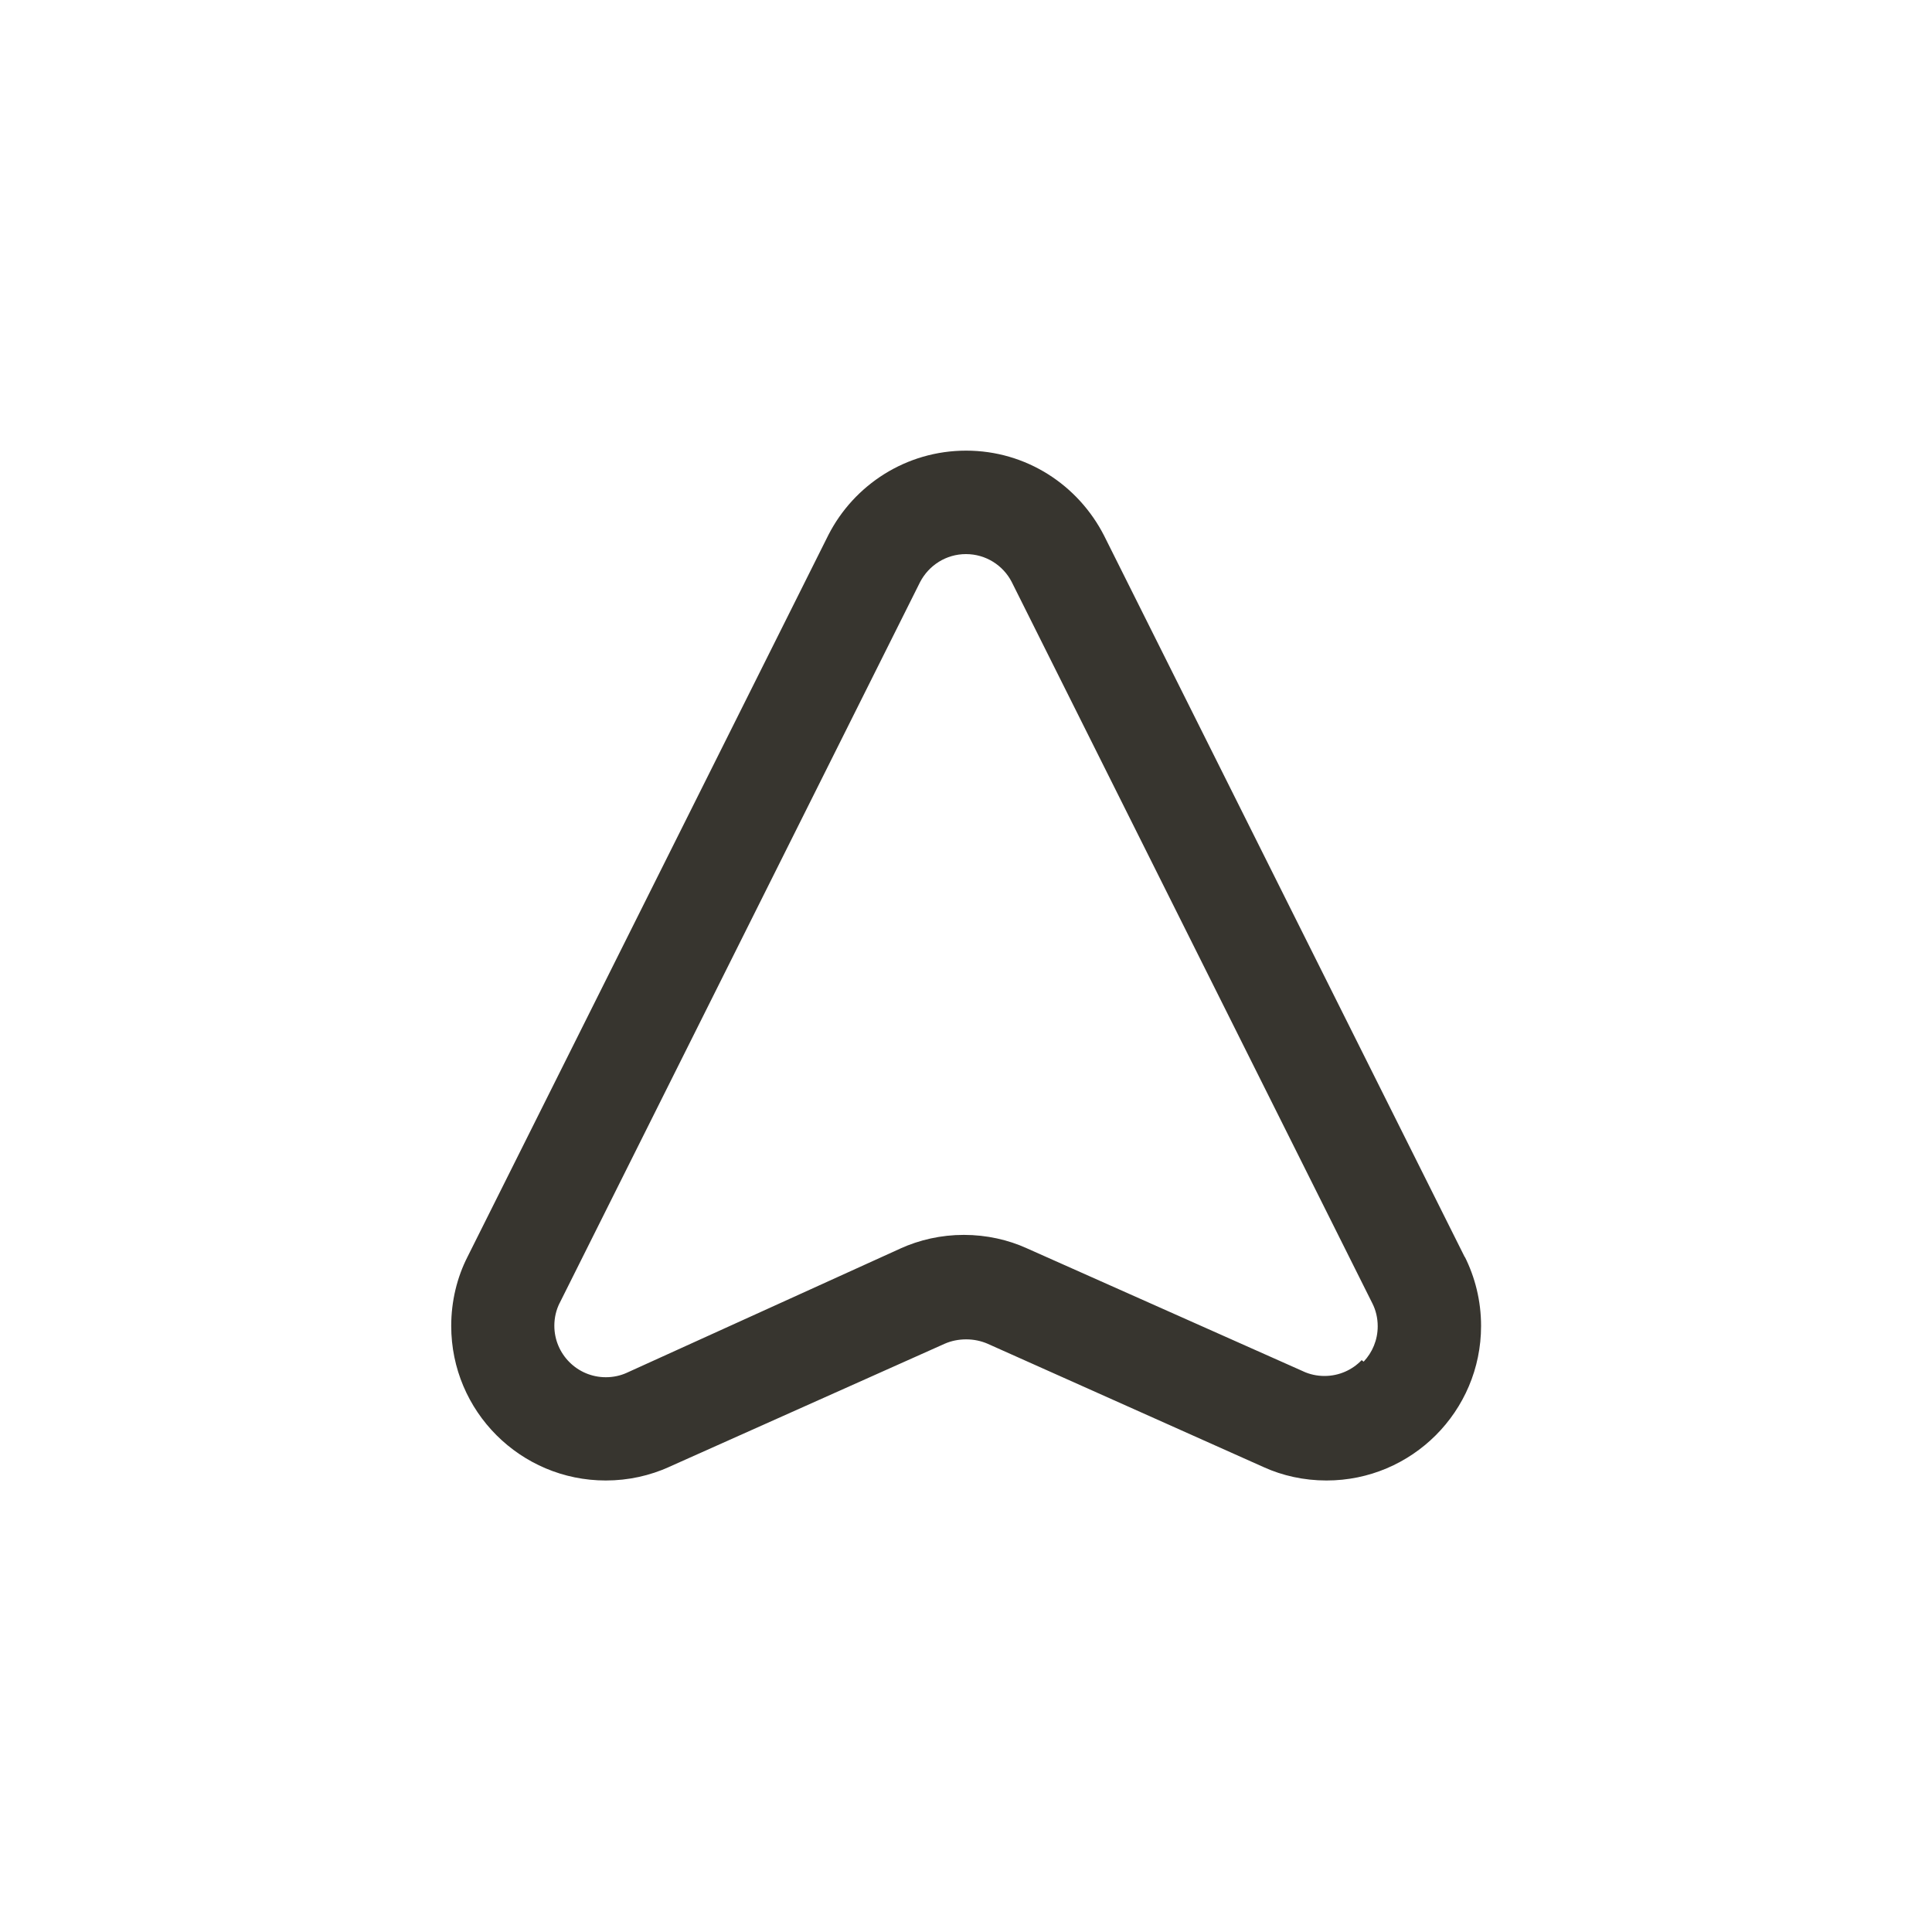 <!-- Generated by IcoMoon.io -->
<svg version="1.1" xmlns="http://www.w3.org/2000/svg" width="40" height="40" viewBox="0 0 40 40">
<title>ul-location-arrow-alt</title>
<path fill="#37352f" d="M30.326 26.026l-7.466-14.934c-0.538-1.054-1.616-1.762-2.858-1.762s-2.32 0.709-2.85 1.744l-0.009 0.018-7.466 14.934c-0.211 0.415-0.335 0.906-0.335 1.426 0 1.767 1.433 3.2 3.2 3.2 0.469 0 0.914-0.101 1.315-0.282l-0.020 0.008 5.728-2.56c0.129-0.056 0.279-0.088 0.438-0.088s0.308 0.032 0.445 0.091l-0.007-0.003 5.728 2.56c0.381 0.173 0.826 0.274 1.295 0.274 1.767 0 3.2-1.433 3.2-3.2 0-0.519-0.124-1.010-0.343-1.444l0.009 0.018zM28.192 28.16c-0.194 0.202-0.467 0.328-0.77 0.328-0.158 0-0.308-0.034-0.442-0.096l0.006 0.002-5.728-2.55c-0.382-0.174-0.83-0.277-1.302-0.277s-0.918 0.102-1.322 0.285l0.020-0.008-5.686 2.582c-0.126 0.056-0.271 0.088-0.425 0.088-0.589 0-1.066-0.478-1.066-1.066 0-0.168 0.038-0.326 0.108-0.468l-0.002 0.006 7.466-14.934c0.181-0.347 0.538-0.58 0.95-0.58s0.769 0.233 0.946 0.574l0.003 0.006 7.466 14.934c0.070 0.138 0.11 0.3 0.11 0.473 0 0.284-0.111 0.542-0.292 0.734l0.001-0.001z"></path>
</svg>
